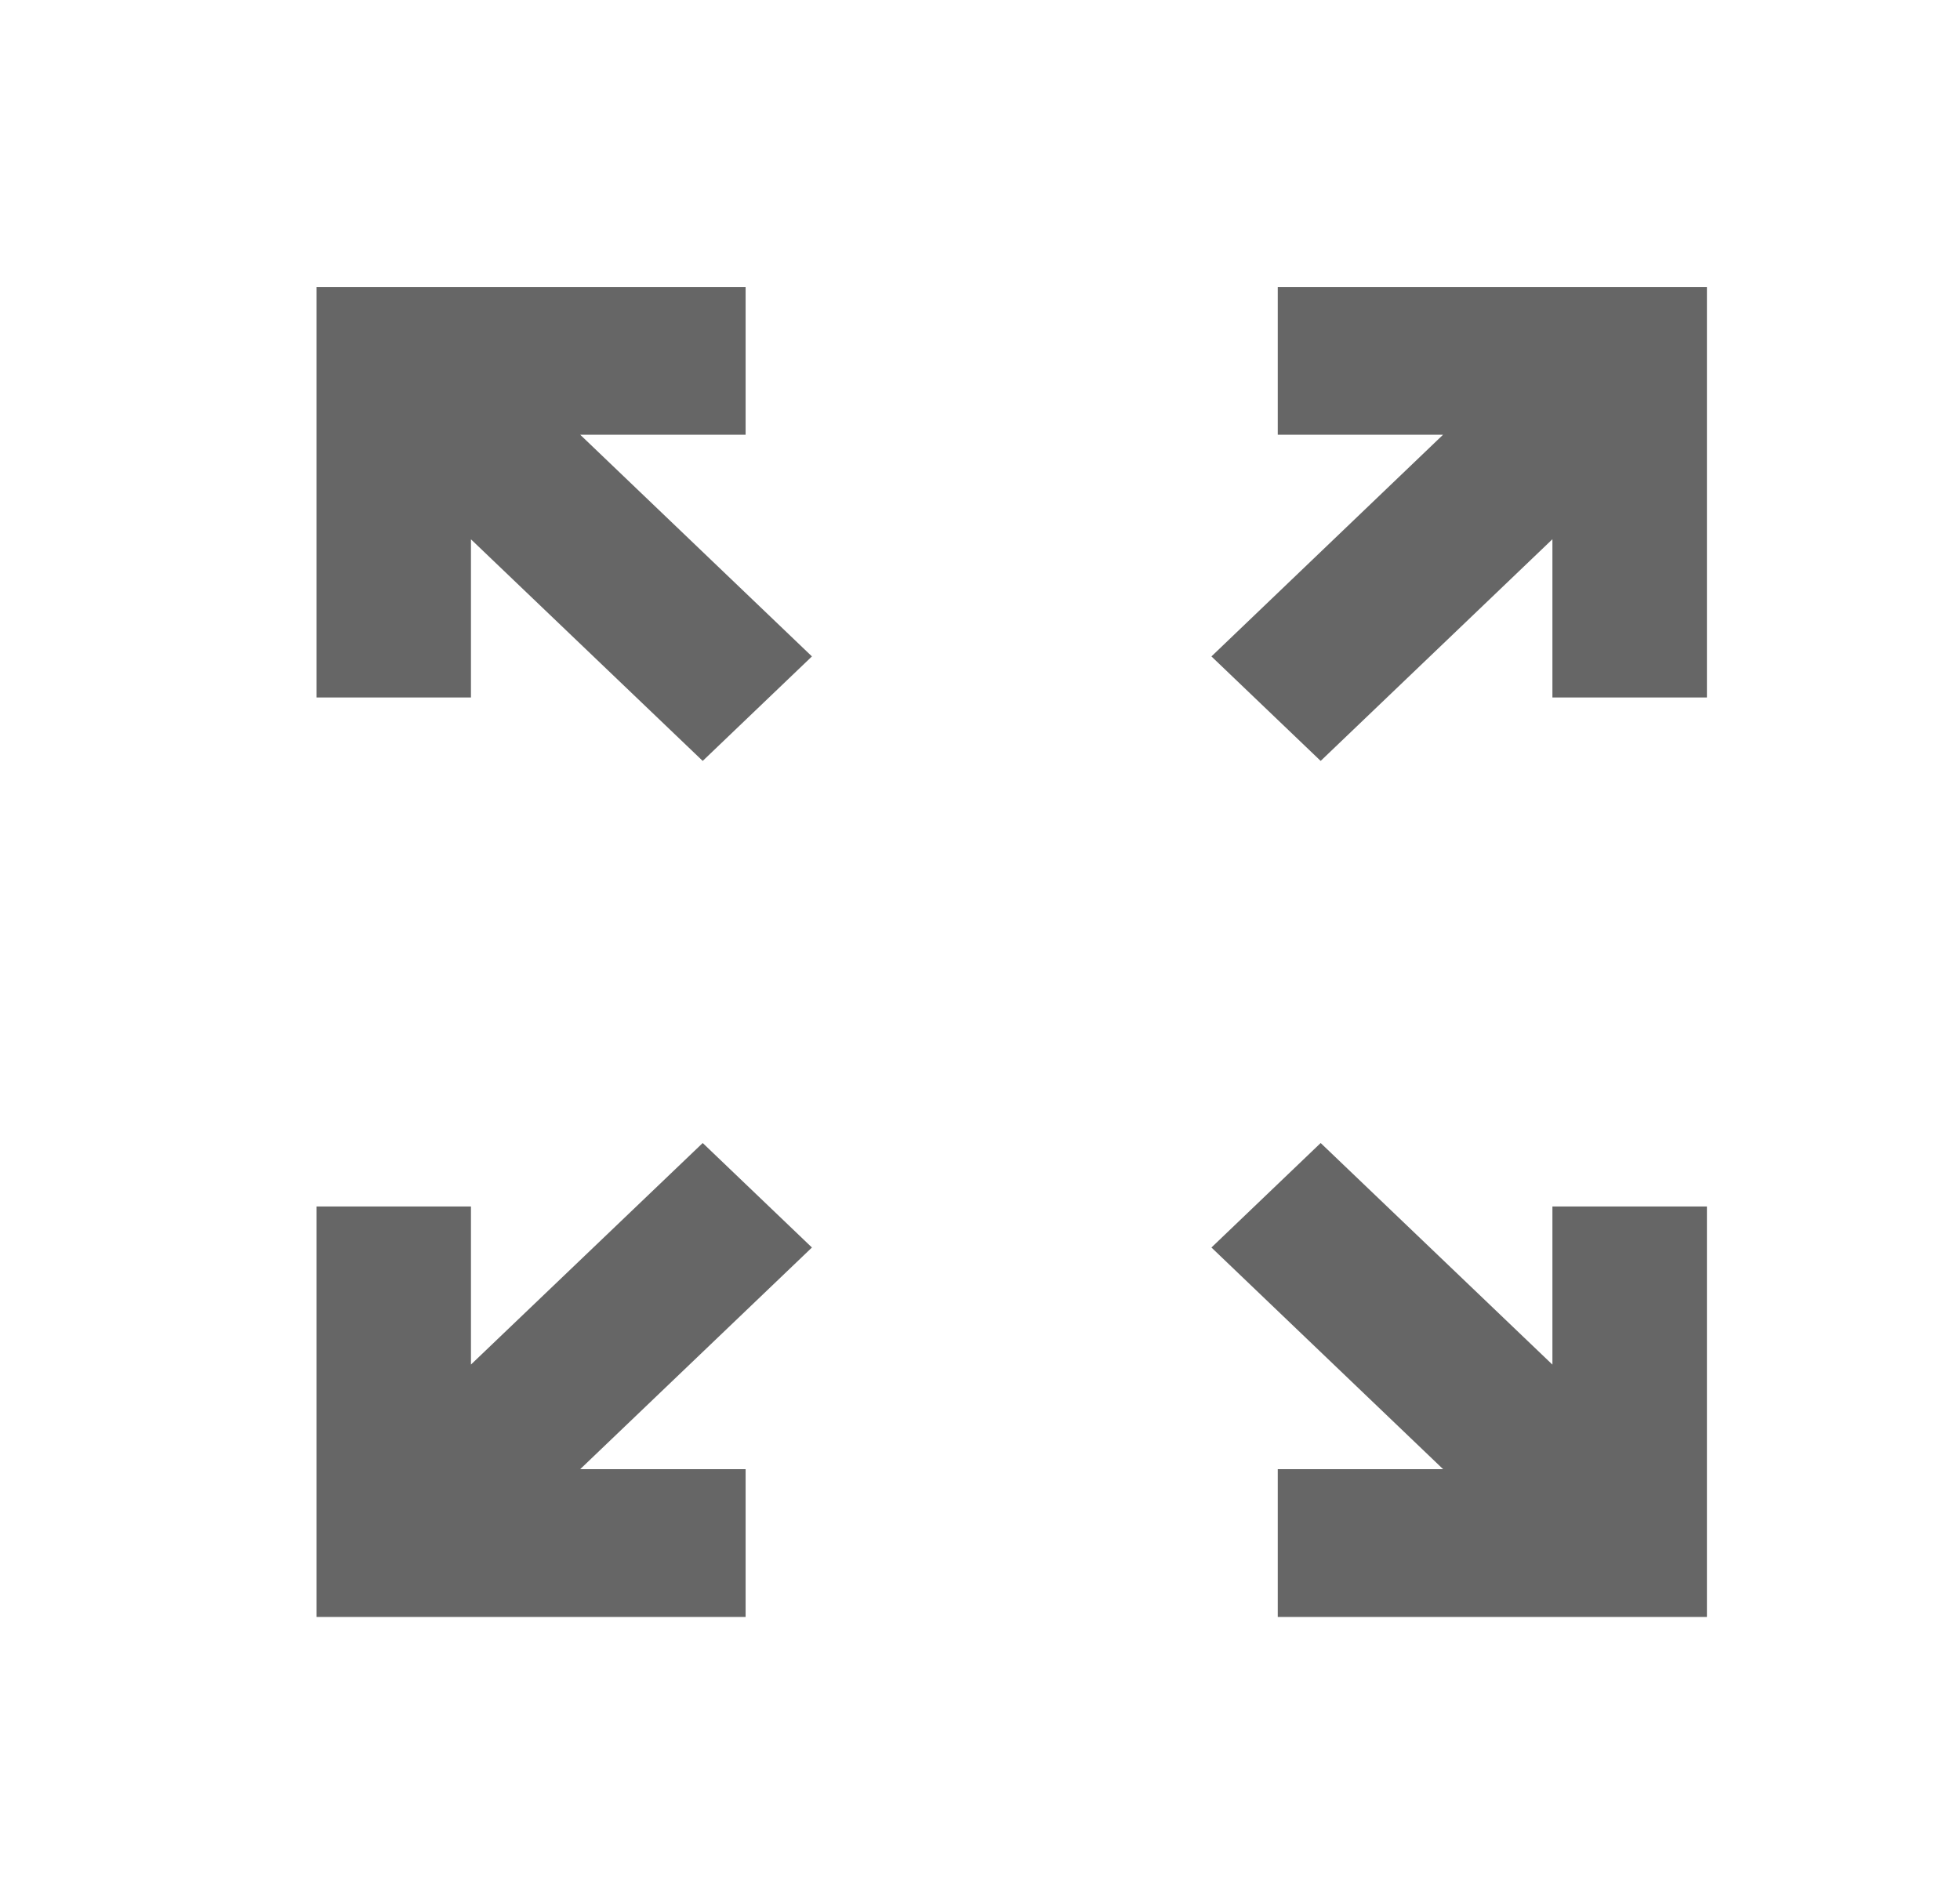 <?xml version="1.0" encoding="UTF-8"?>
<svg width="63px" height="61px" viewBox="0 0 63 61" version="1.1" xmlns="http://www.w3.org/2000/svg" xmlns:xlink="http://www.w3.org/1999/xlink">
    <title>39C86CB1-3B6E-4E54-8CEF-9A847EEB92D7</title>
    <g id="Styleguide" stroke="none" stroke-width="1" fill="none" fill-rule="evenodd">
        <g id="STYLEGUIDE:-Basics" transform="translate(-3138, -3494)">
            <g id="ICONS" transform="translate(0, 2817.952)">
                <g id="ICONS-LANDING" transform="translate(70.964, 535.663)">
                    <g id="Group" transform="translate(2998.795, 142.485)">
                        <g id="ic-expand" transform="translate(70.964, 0)">
                            <rect id="Rectangle" x="0" y="0" width="59.591" height="57"></rect>
                            <path d="M36.216,38 L39.727,34.641 L47.176,41.764 L47.176,36.681 L52.142,36.681 L52.142,49.875 L38.348,49.875 L38.348,45.125 L43.663,45.125 L36.216,38 Z M19.864,34.641 L23.375,38 L15.926,45.125 L21.243,45.125 L21.243,49.875 L7.449,49.875 L7.449,36.681 L12.415,36.681 L12.415,41.762 L19.864,34.641 Z M52.142,7.125 L52.142,20.319 L47.176,20.319 L47.176,15.233 L39.727,22.359 L36.216,19 L43.66,11.875 L38.348,11.875 L38.348,7.125 L52.142,7.125 Z M21.243,7.125 L21.243,11.875 L15.928,11.875 L23.375,19 L19.864,22.359 L12.415,15.236 L12.415,20.319 L7.449,20.319 L7.449,7.125 L21.243,7.125 Z" id="Icon-Color" fill="#666666"></path>
                        </g>
                    </g>
                </g>
            </g>
        </g>
    </g>
</svg>